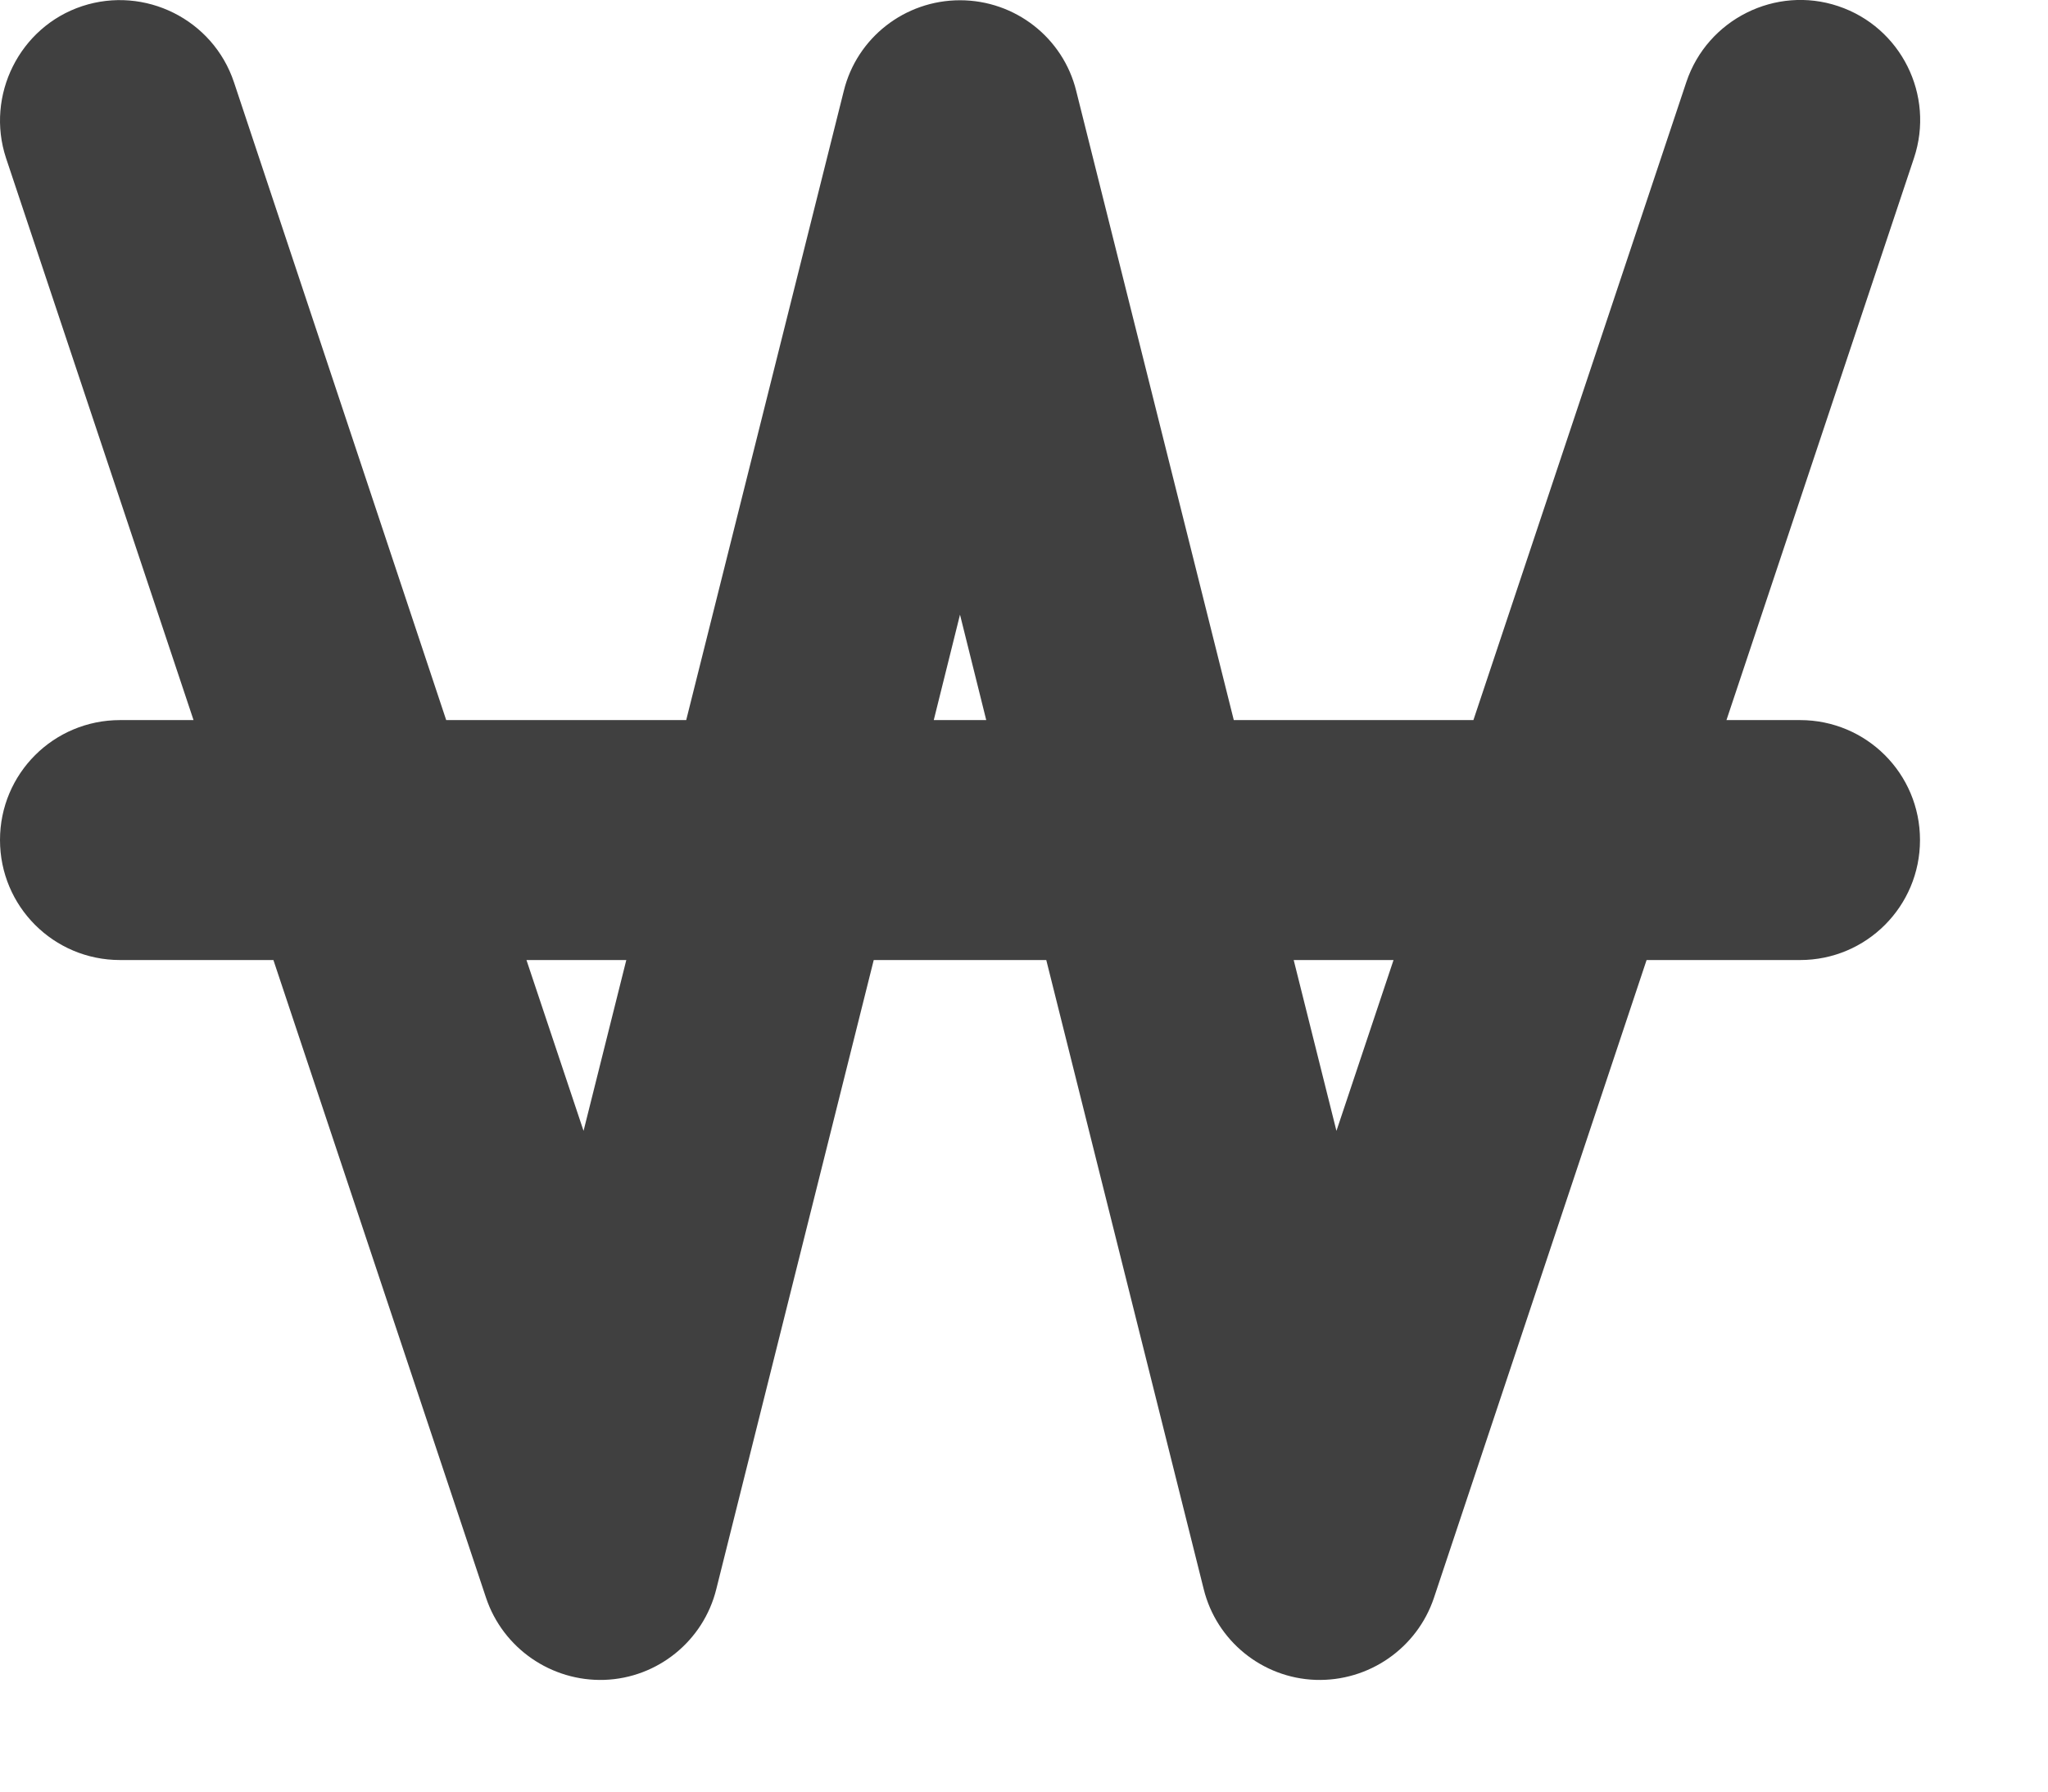 <svg width="16" height="14" viewBox="0 0 16 14" fill="none" xmlns="http://www.w3.org/2000/svg">
<path d="M1.828 0.643C1.664 0.151 1.131 -0.113 0.642 0.048C0.152 0.21 -0.114 0.746 0.047 1.235L1.512 5.627H0.938C0.419 5.627 0 6.045 0 6.564C0 7.083 0.419 7.502 0.938 7.502H2.136L3.797 12.485C3.929 12.88 4.307 13.141 4.723 13.127C5.139 13.112 5.496 12.822 5.596 12.418L6.826 7.502H8.174L9.404 12.418C9.504 12.822 9.861 13.112 10.277 13.127C10.694 13.141 11.071 12.88 11.203 12.485L12.864 7.502H14.063C14.581 7.502 15 7.083 15 6.564C15 6.045 14.581 5.627 14.063 5.627H13.488L14.953 1.235C15.117 0.743 14.851 0.212 14.361 0.048C13.872 -0.116 13.339 0.151 13.175 0.64L11.511 5.627H9.639L8.408 0.711C8.306 0.295 7.931 0.002 7.5 0.002C7.069 0.002 6.694 0.295 6.592 0.711L5.361 5.627H3.486L1.828 0.643ZM4.113 7.502H4.893L4.559 8.837L4.113 7.502ZM7.295 5.627L7.5 4.803L7.705 5.627H7.295ZM10.107 7.502H10.887L10.441 8.837L10.107 7.502Z" fill="#404040"/>
</svg>
